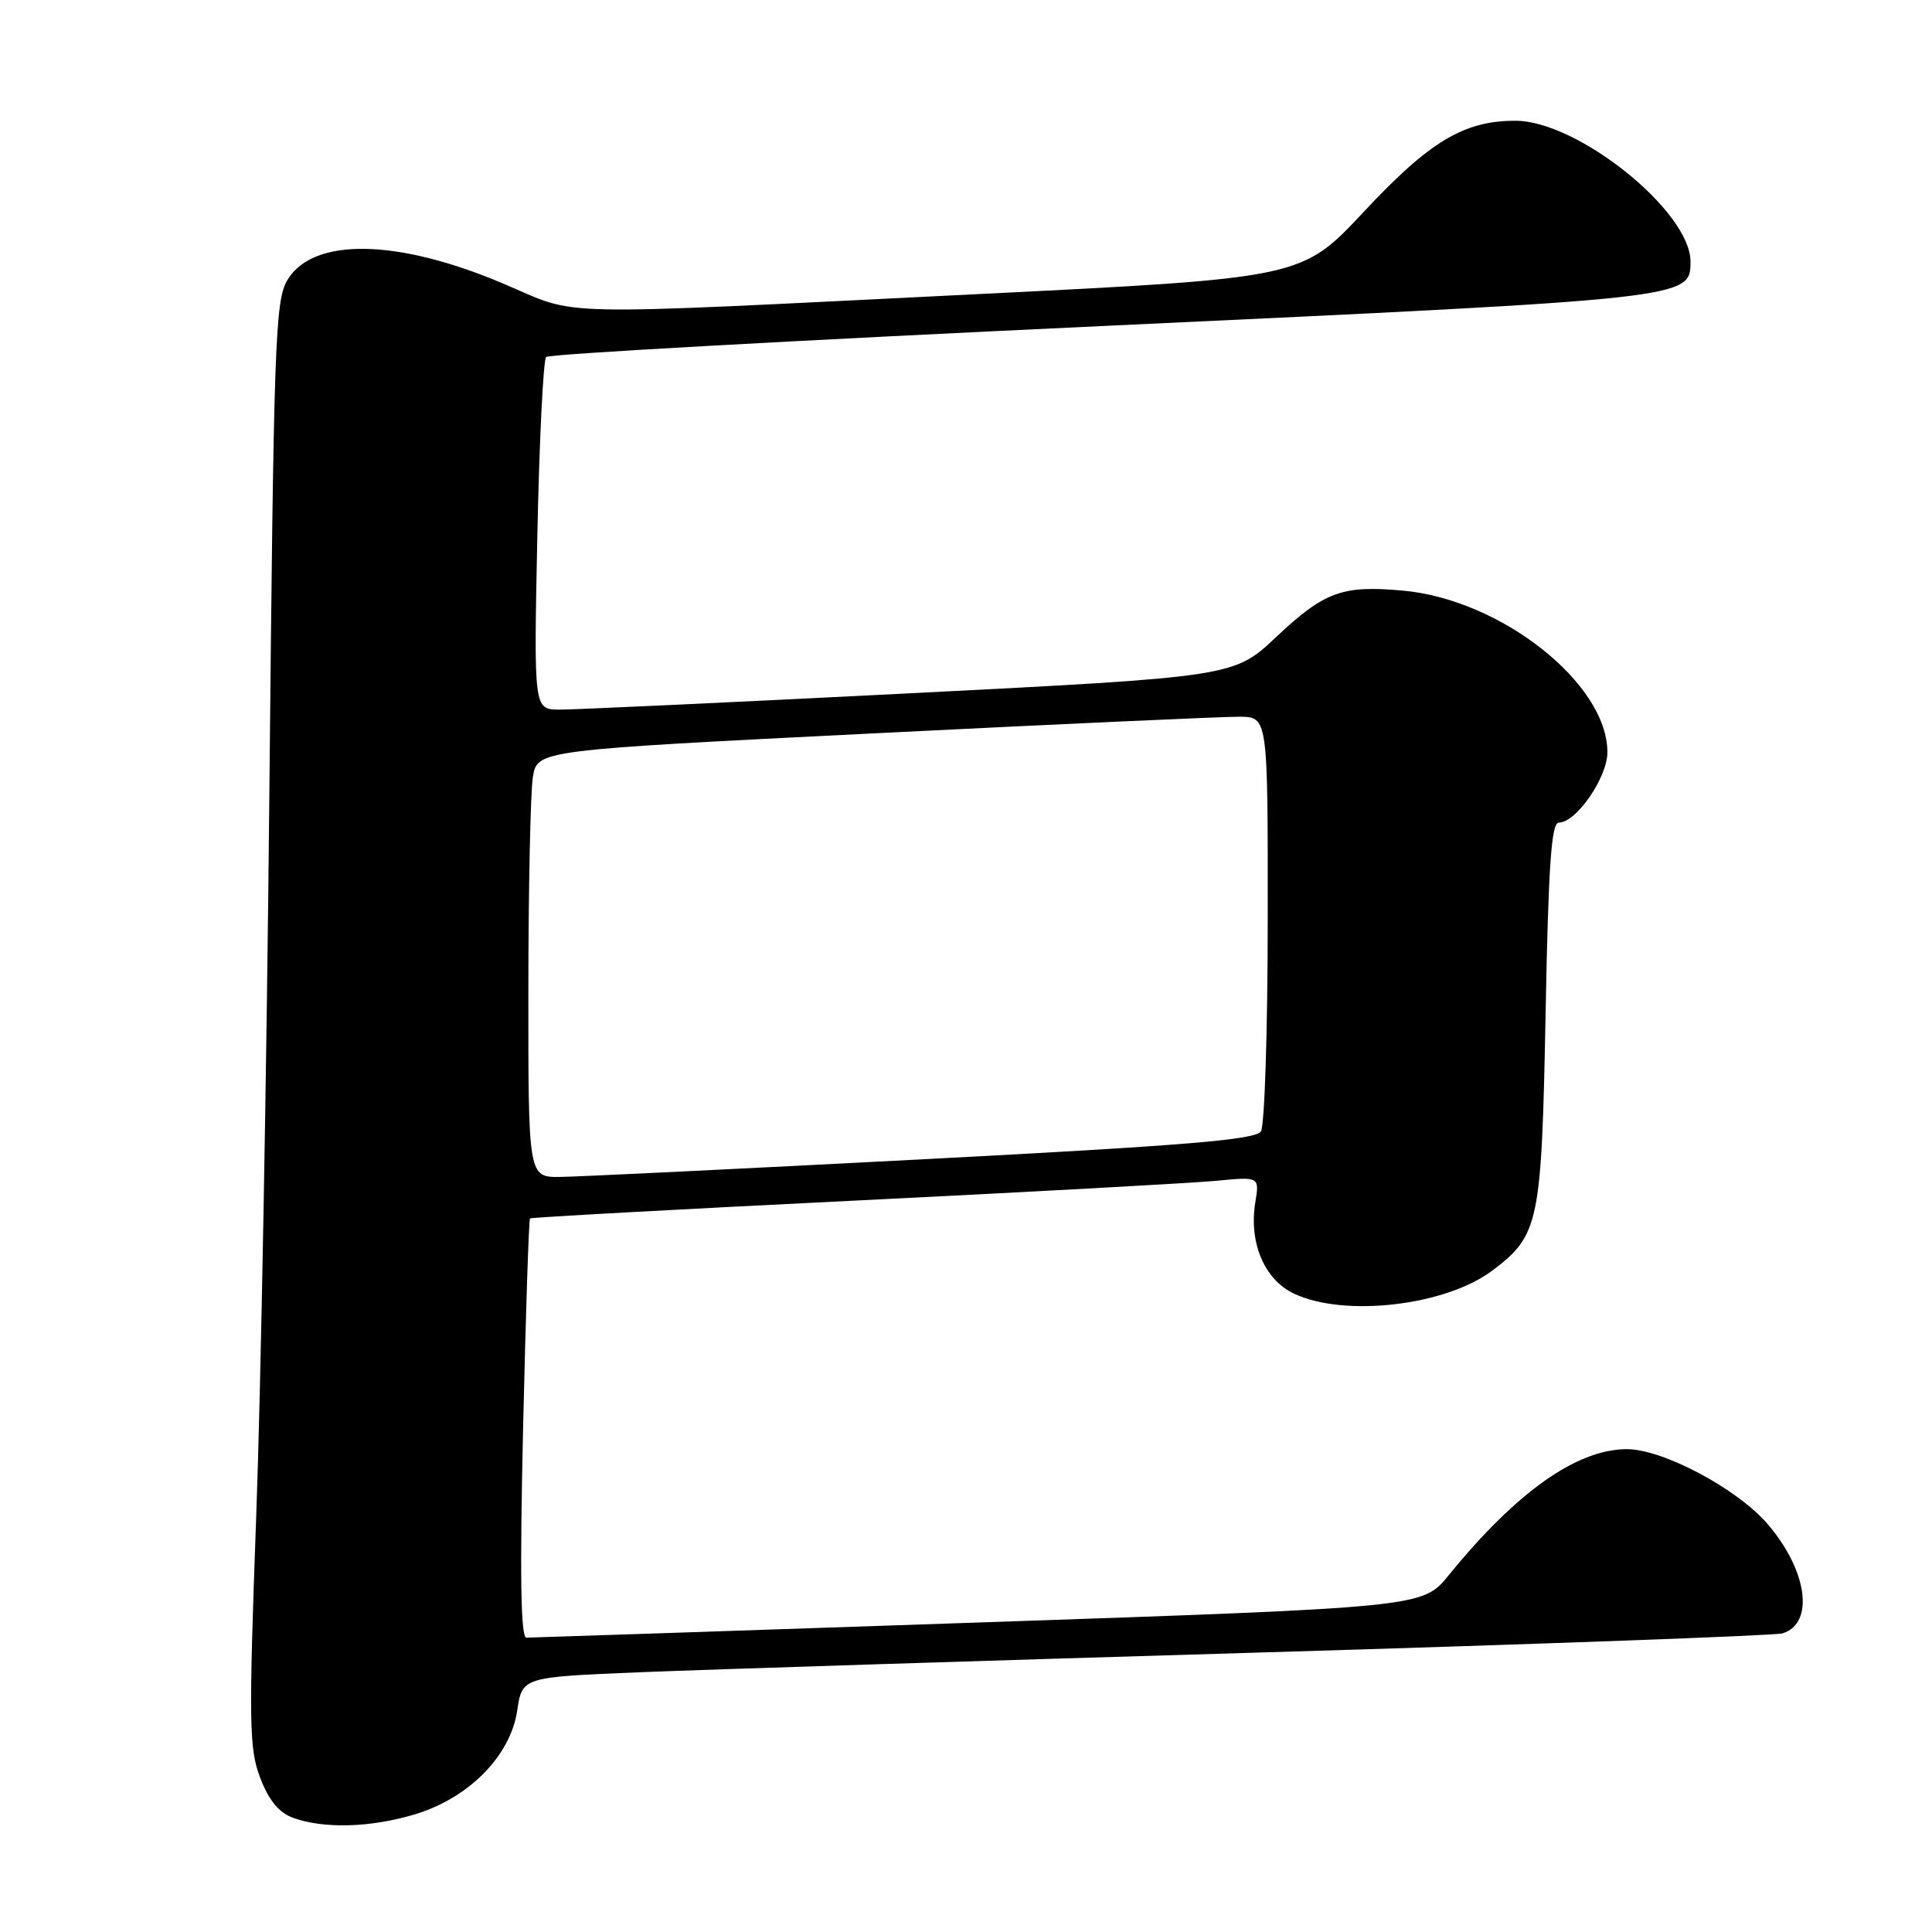 <?xml version="1.0" encoding="UTF-8" standalone="no"?>
<!DOCTYPE svg PUBLIC "-//W3C//DTD SVG 1.1//EN" "http://www.w3.org/Graphics/SVG/1.1/DTD/svg11.dtd" >
<svg xmlns="http://www.w3.org/2000/svg" xmlns:xlink="http://www.w3.org/1999/xlink" version="1.1" viewBox="0 0 256 256">
 <g >
 <path fill="currentColor"
d=" M 54.87 240.44 C 62.06 238.31 67.62 232.71 68.53 226.68 C 69.19 222.22 69.19 222.22 84.85 221.58 C 93.46 221.23 130.65 220.04 167.50 218.95 C 204.35 217.85 235.26 216.72 236.20 216.43 C 240.45 215.10 239.51 208.13 234.25 201.98 C 230.20 197.25 220.30 191.99 215.50 192.02 C 208.88 192.07 200.89 197.74 191.95 208.74 C 188.50 212.98 188.50 212.98 129.66 214.99 C 97.31 216.09 70.35 217.00 69.75 217.00 C 69.00 217.00 68.87 208.80 69.31 189.36 C 69.66 174.16 70.07 161.60 70.23 161.45 C 70.38 161.31 89.62 160.25 113.00 159.10 C 136.38 157.95 158.06 156.76 161.19 156.46 C 166.89 155.91 166.89 155.91 166.33 159.35 C 165.47 164.68 167.54 169.55 171.45 171.41 C 178.13 174.58 191.56 173.02 197.75 168.35 C 203.95 163.67 204.27 162.12 204.80 134.25 C 205.17 114.70 205.56 109.00 206.55 109.00 C 208.86 109.00 213.00 103.01 212.99 99.67 C 212.98 90.56 198.90 79.44 185.90 78.26 C 177.85 77.53 175.51 78.38 169.12 84.39 C 163.50 89.68 163.50 89.68 120.50 91.87 C 96.85 93.07 75.98 94.04 74.11 94.03 C 70.73 94.00 70.73 94.00 71.20 71.00 C 71.46 58.34 71.99 47.68 72.37 47.30 C 72.75 46.91 106.01 45.07 146.28 43.19 C 224.08 39.56 224.00 39.57 224.00 34.66 C 224.00 28.00 209.06 16.00 200.79 16.00 C 193.97 16.00 189.44 18.72 180.73 28.04 C 172.50 36.84 172.50 36.84 130.00 38.95 C 71.49 41.84 77.03 41.96 66.69 37.58 C 52.65 31.63 41.54 31.43 38.11 37.06 C 36.45 39.79 36.27 44.90 35.69 105.26 C 35.35 141.14 34.57 184.18 33.95 200.90 C 32.95 228.35 33.00 231.70 34.48 235.58 C 35.61 238.54 36.95 240.18 38.81 240.86 C 42.86 242.34 49.03 242.18 54.87 240.44 Z  M 70.01 131.25 C 70.02 117.64 70.29 104.90 70.61 102.95 C 71.20 99.40 71.20 99.40 115.85 97.17 C 140.41 95.94 162.19 94.95 164.25 94.97 C 168.00 95.00 168.00 95.00 167.98 121.75 C 167.98 136.46 167.57 149.14 167.08 149.91 C 166.37 151.03 157.14 151.79 122.34 153.61 C 98.23 154.87 76.59 155.92 74.25 155.95 C 70.00 156.00 70.00 156.00 70.01 131.25 Z "/>
</g>
</svg>